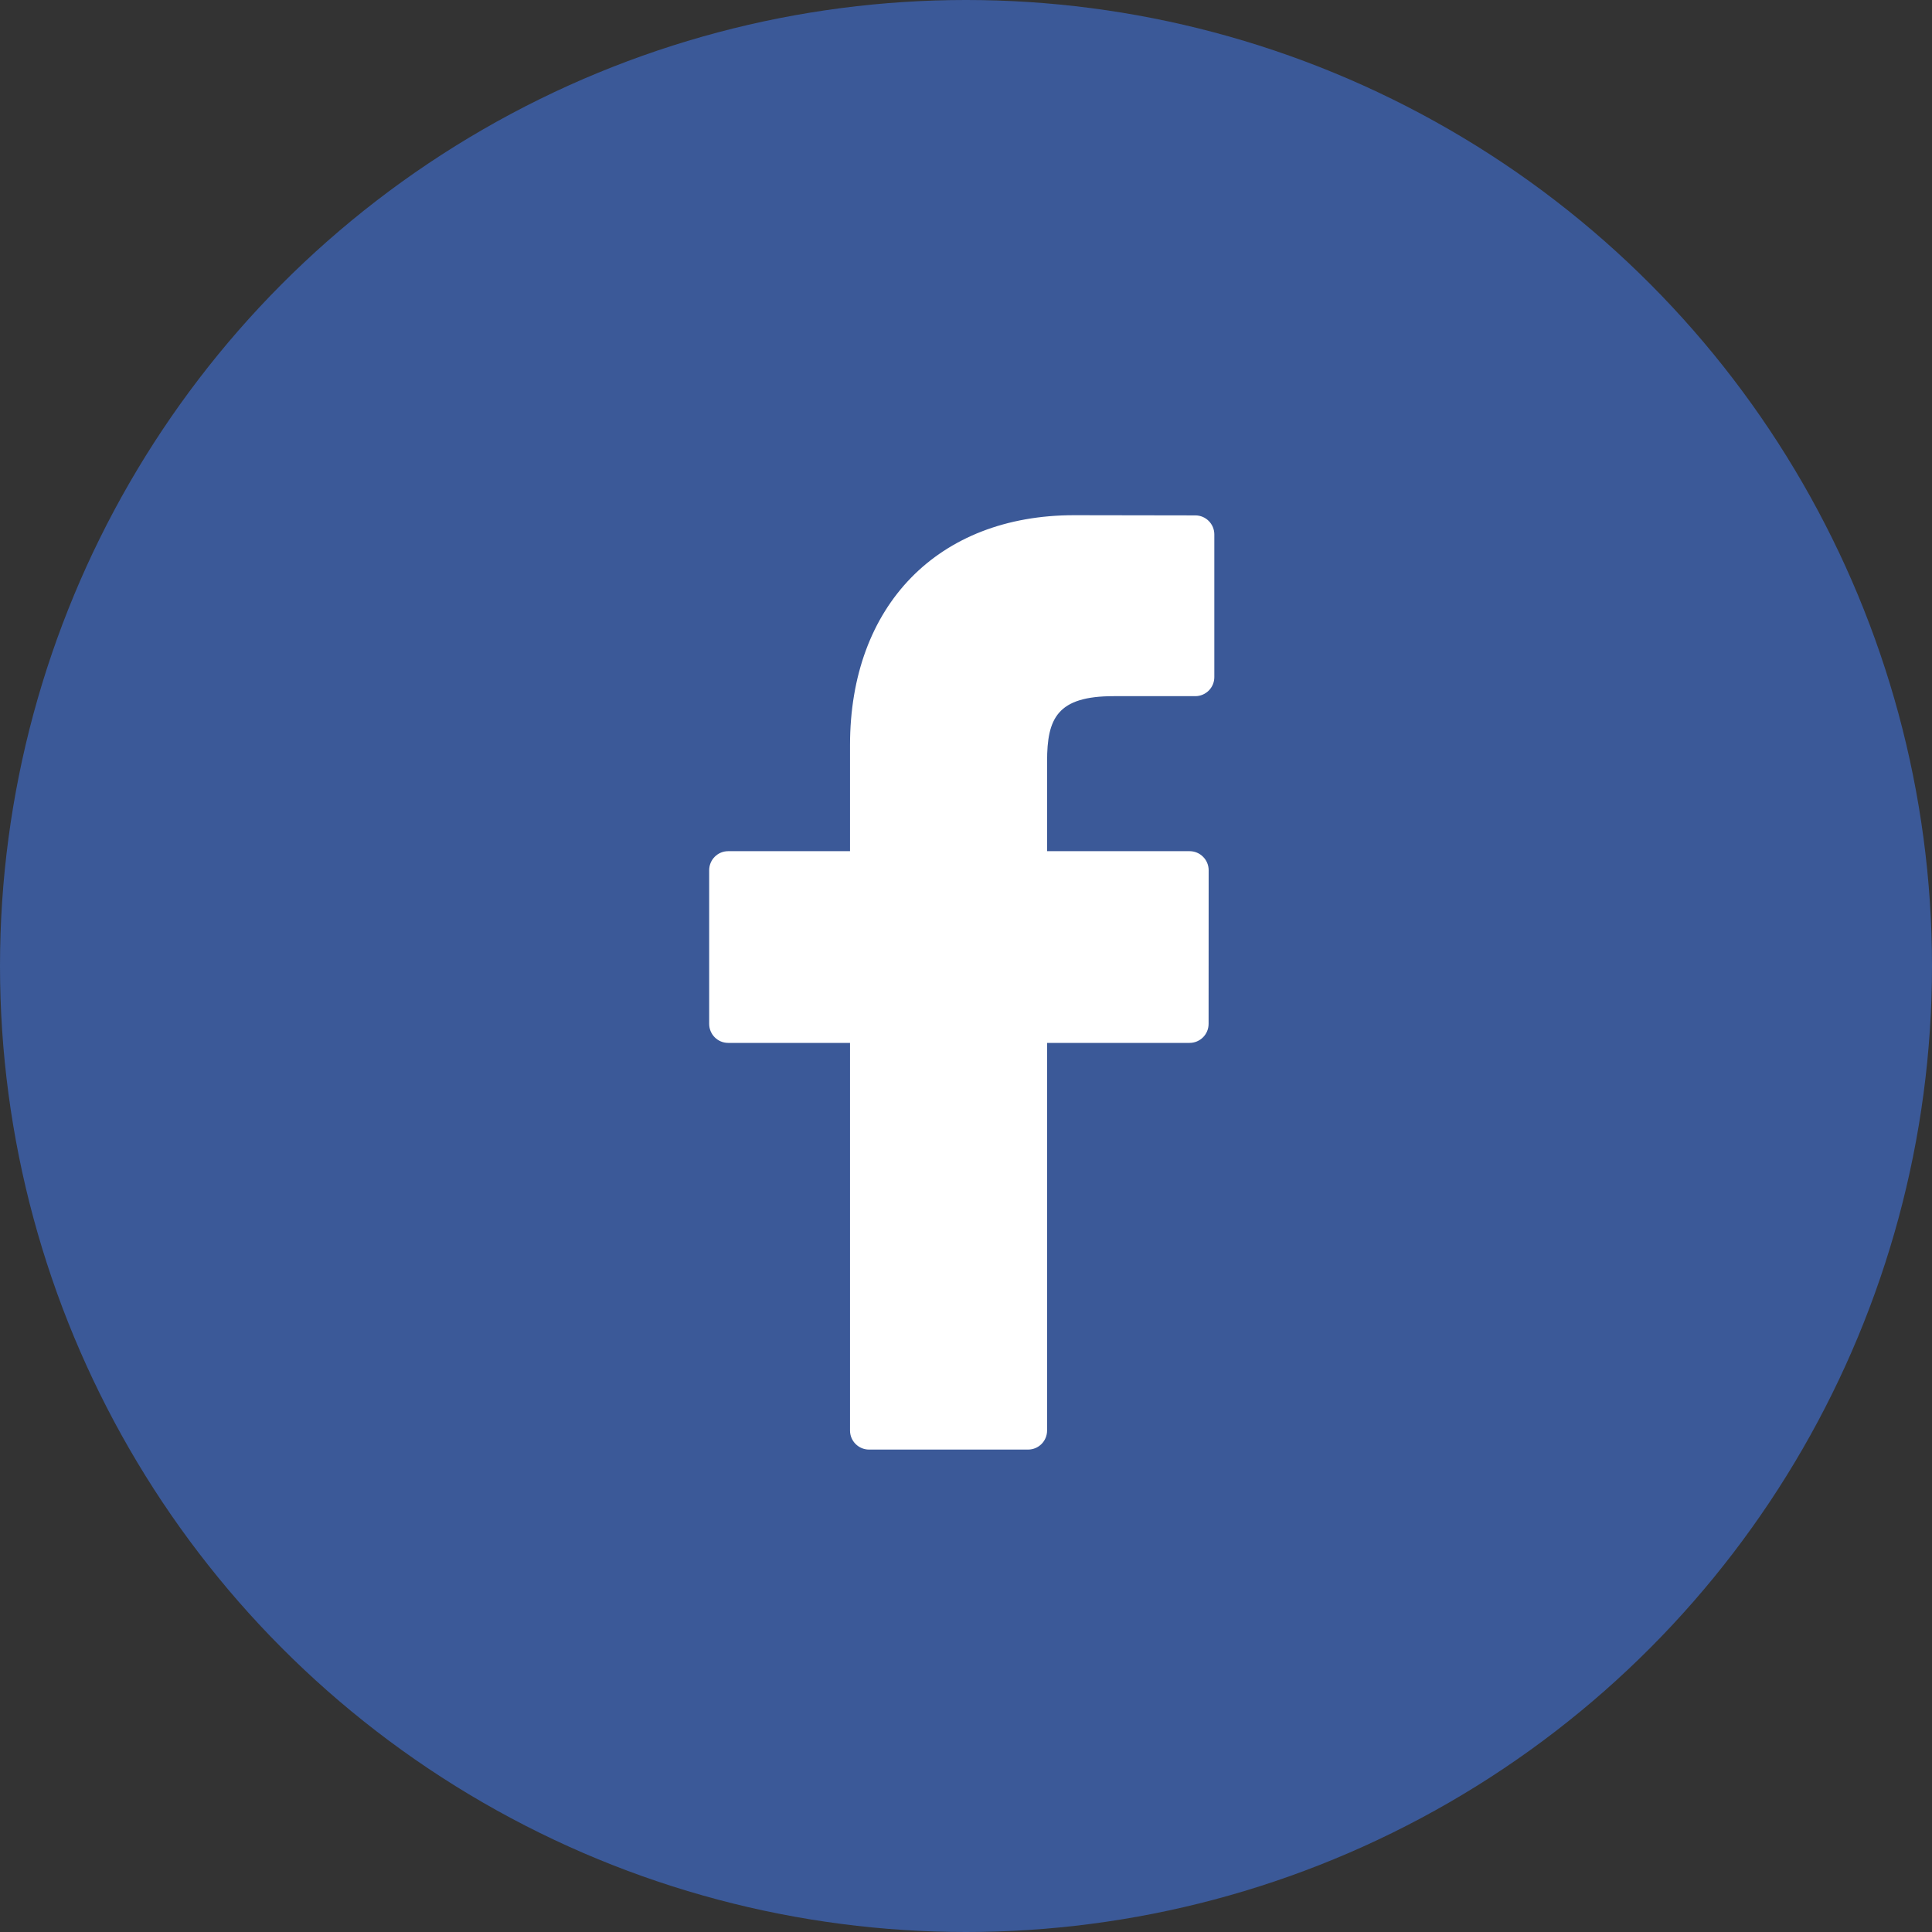 <?xml version="1.0" encoding="UTF-8"?>
<svg width="30px" height="30px" viewBox="0 0 30 30" version="1.1" xmlns="http://www.w3.org/2000/svg" xmlns:xlink="http://www.w3.org/1999/xlink">
    <rect x="0" y="0" width="30" height="30" fill="#333333" stroke="none"/>
    <!-- Generator: Sketch 47 (45396) - http://www.bohemiancoding.com/sketch -->
    <title>FB</title>
    <desc>Created with Sketch.</desc>
    <defs></defs>
    <g id="App" stroke="none" stroke-width="1" fill="none" fill-rule="evenodd">
        <g id="scienceroot-fullpage" transform="translate(-531, -4473)">
            <g id="people" transform="translate(-59, 3994)">
                <g id="team-group" transform="translate(0, 254)">
                    <g id="person-copy" transform="translate(532, 0)">
                        <g id="social" transform="translate(58, 225)">
                            <g id="FB">
                                <circle id="Oval-10" fill="#3B5998" cx="15" cy="15" r="15"></circle>
                                <g id="facebook-logo" transform="translate(11, 8)" fill-rule="nonzero" fill="#FFFFFF">
                                    <path d="M7.561,0.003 L5.679,0 C3.565,0 2.199,1.402 2.199,3.571 L2.199,5.217 L0.307,5.217 C0.144,5.217 0.012,5.35 0.012,5.513 L0.012,7.898 C0.012,8.062 0.144,8.194 0.307,8.194 L2.199,8.194 L2.199,14.213 C2.199,14.377 2.332,14.509 2.495,14.509 L4.963,14.509 C5.127,14.509 5.259,14.377 5.259,14.213 L5.259,8.194 L7.471,8.194 C7.635,8.194 7.767,8.062 7.767,7.898 L7.768,5.513 C7.768,5.435 7.737,5.359 7.681,5.304 C7.626,5.248 7.55,5.217 7.472,5.217 L5.259,5.217 L5.259,3.821 C5.259,3.151 5.419,2.81 6.293,2.81 L7.56,2.81 C7.724,2.81 7.856,2.677 7.856,2.514 L7.856,0.299 C7.856,0.136 7.724,0.003 7.561,0.003 Z" id="Shape"></path>
                                </g>
                            </g>
                        </g>
                    </g>
                </g>
            </g>
        </g>
    </g>
</svg>